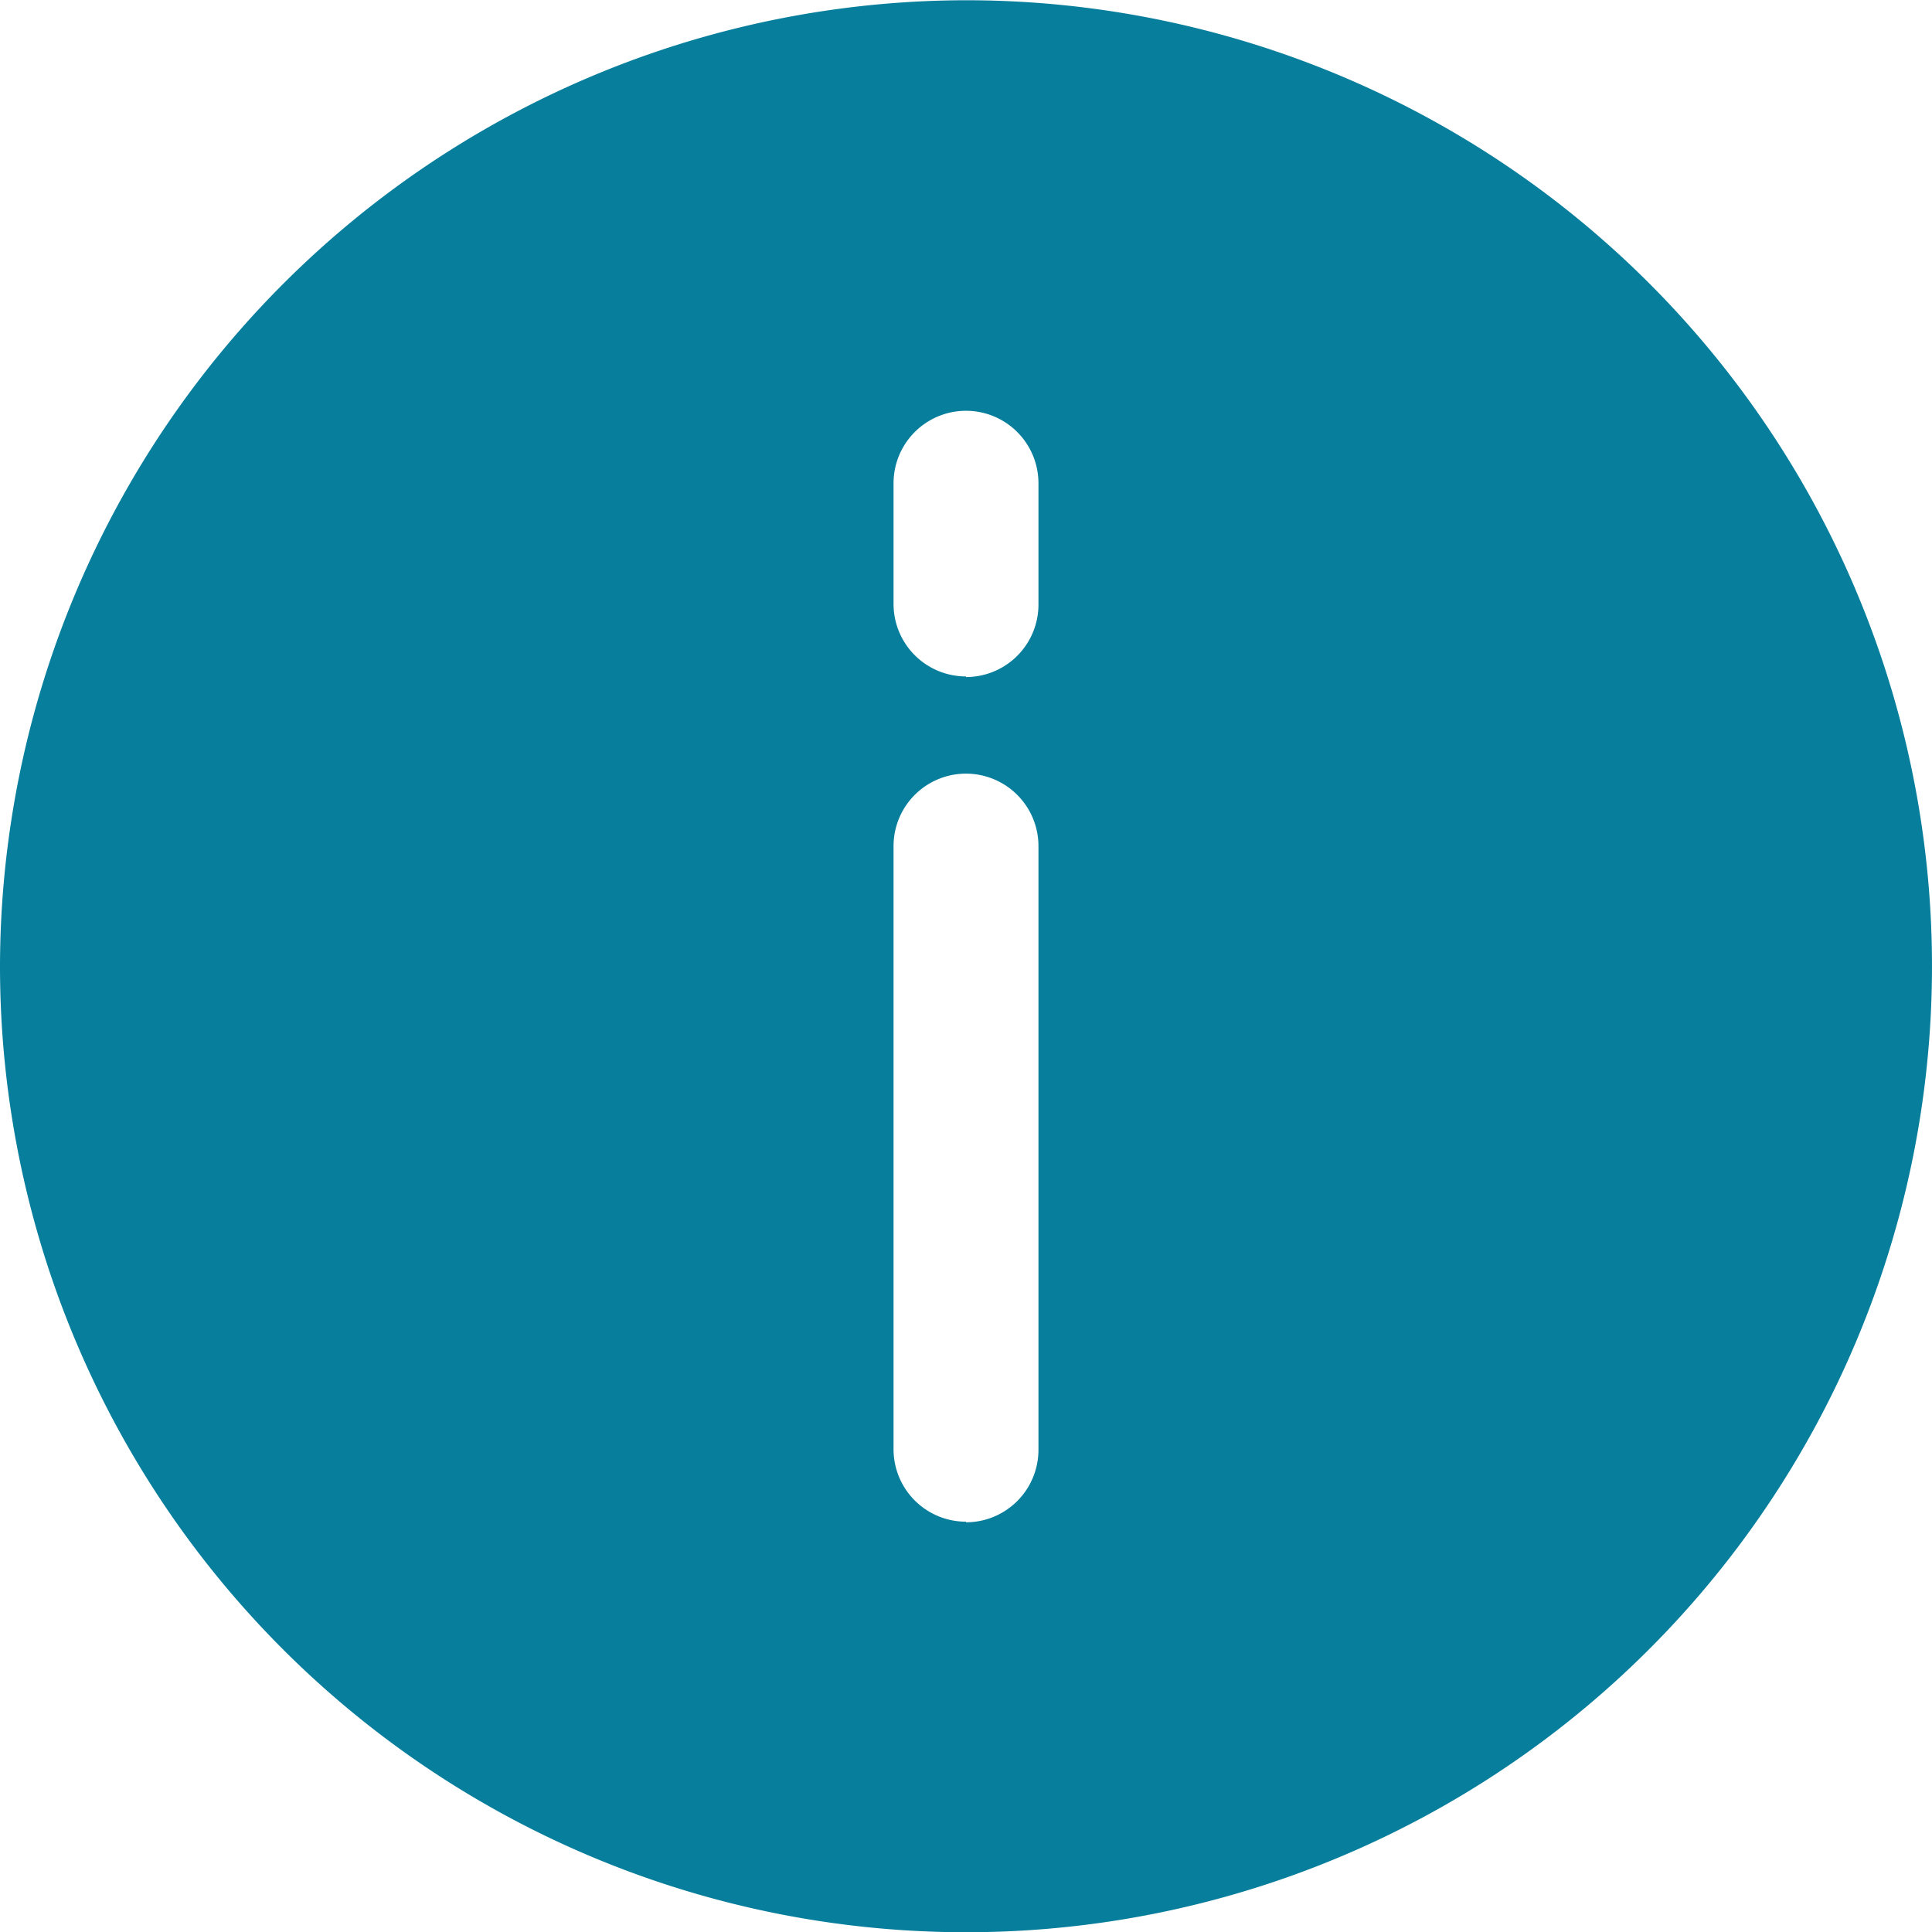 <svg xmlns="http://www.w3.org/2000/svg" width="16" height="16.002" viewBox="0 0 16 16.002">
  <g id="IconWarningMark16" transform="translate(16 16.002) rotate(180)">
    <rect id="Rectangle_263" data-name="Rectangle 263" width="16" height="16" fill="none" opacity="0"/>
    <path id="Subtraction_4" data-name="Subtraction 4" d="M22736,20944a8,8,0,1,1,8-8A8.013,8.013,0,0,1,22736,20944Zm0-5.605a.6.6,0,0,0-.6.605v1a.6.6,0,0,0,1.2,0v-1A.6.6,0,0,0,22736,20938.4Zm0-7a.6.6,0,0,0-.6.6v5a.6.6,0,0,0,1.2,0v-5A.6.6,0,0,0,22736,20931.4Z" transform="translate(-22728 -20928)" fill="#077e9c"/>
  </g>
</svg>
